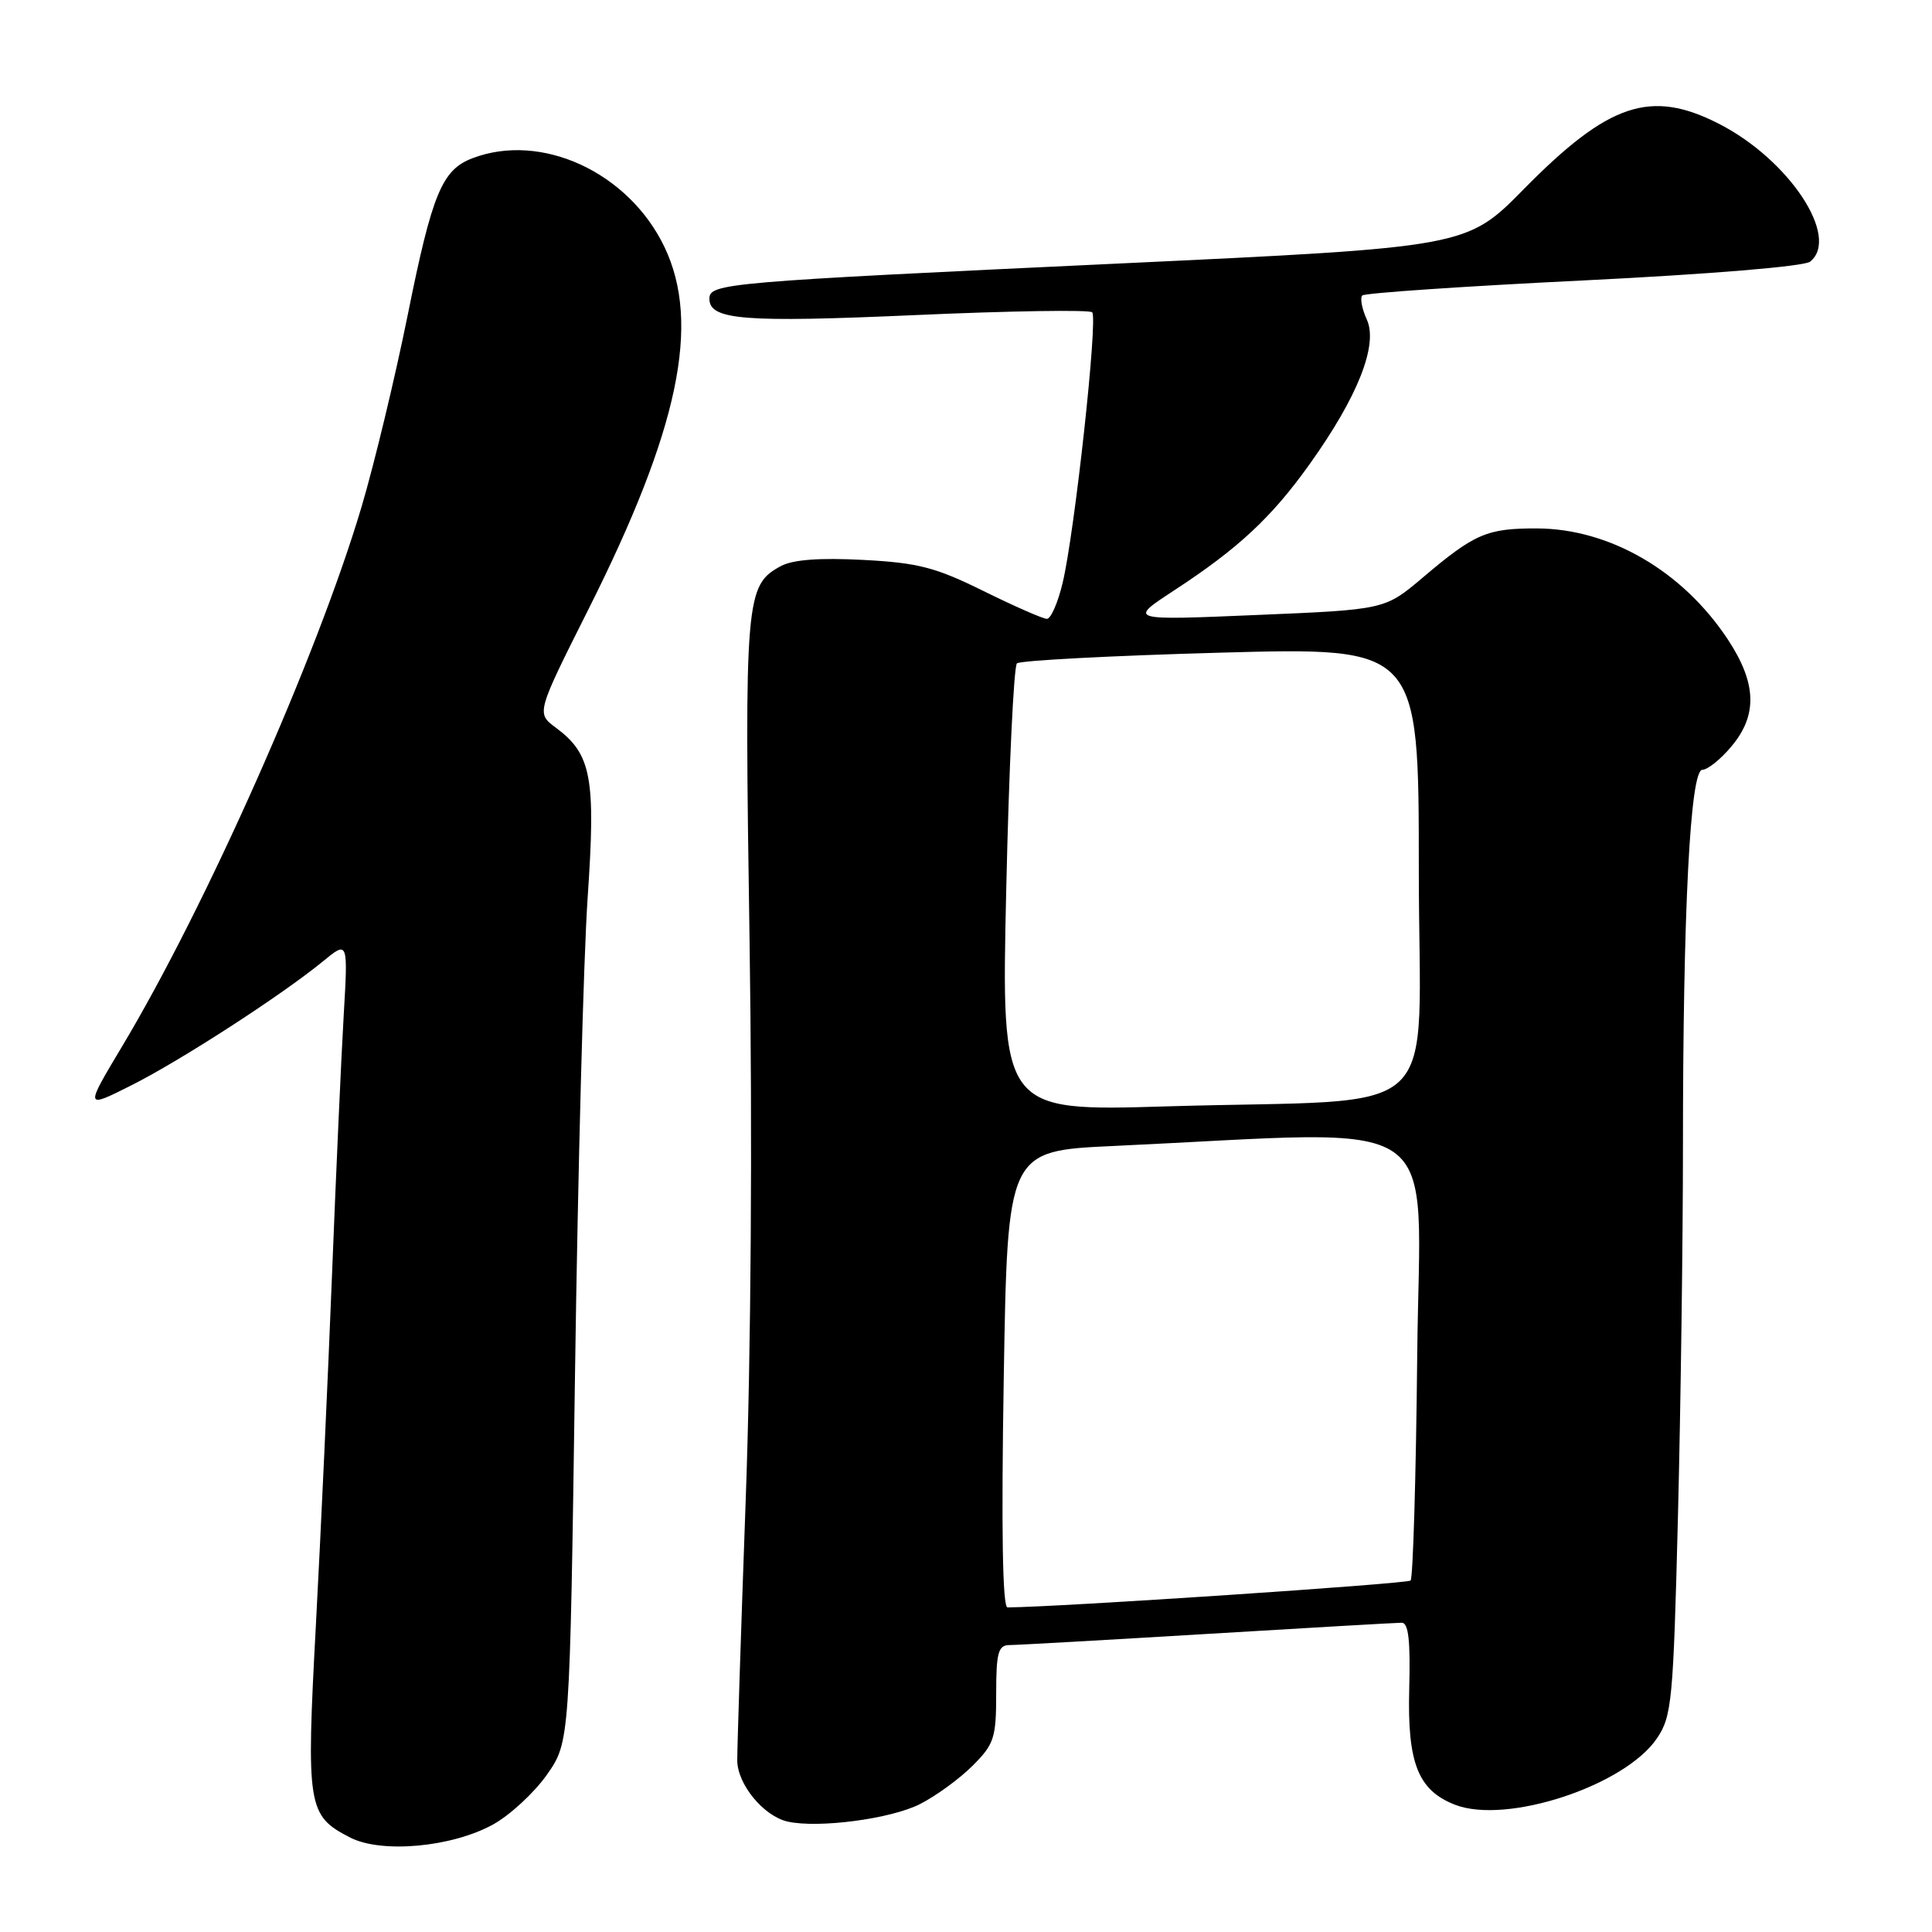 <?xml version="1.0" encoding="UTF-8" standalone="no"?>
<!DOCTYPE svg PUBLIC "-//W3C//DTD SVG 1.1//EN" "http://www.w3.org/Graphics/SVG/1.1/DTD/svg11.dtd" >
<svg xmlns="http://www.w3.org/2000/svg" xmlns:xlink="http://www.w3.org/1999/xlink" version="1.1" viewBox="0 0 256 256">
 <g >
 <path fill="currentColor"
d=" M 65.34 241.75 C 67.58 240.51 70.78 237.55 72.46 235.17 C 75.50 230.83 75.50 230.83 76.19 182.17 C 76.57 155.40 77.32 126.99 77.86 119.04 C 78.96 103.03 78.38 99.93 73.65 96.42 C 71.06 94.50 71.06 94.50 77.98 80.72 C 89.95 56.89 92.89 42.88 88.05 32.74 C 83.32 22.84 71.75 17.48 62.62 20.96 C 58.57 22.49 57.27 25.63 54.04 41.66 C 52.36 49.99 49.60 61.46 47.91 67.15 C 42.06 86.85 27.30 120.10 16.15 138.70 C 11.24 146.91 11.24 146.91 17.37 143.83 C 23.89 140.56 37.32 131.87 42.81 127.37 C 46.12 124.65 46.12 124.65 45.54 134.58 C 45.22 140.03 44.52 155.53 43.99 169.00 C 43.46 182.47 42.50 203.30 41.86 215.27 C 40.56 239.43 40.74 240.58 46.39 243.48 C 50.55 245.62 59.88 244.77 65.34 241.75 Z  M 121.90 239.05 C 124.03 237.97 127.17 235.68 128.88 233.96 C 131.73 231.12 132.00 230.28 132.00 224.42 C 132.00 218.98 132.27 218.00 133.75 217.98 C 134.71 217.98 146.53 217.31 160.00 216.50 C 173.47 215.69 185.05 215.02 185.73 215.02 C 186.63 215.00 186.90 217.37 186.73 223.79 C 186.47 233.63 187.90 237.23 192.80 239.14 C 199.62 241.79 215.31 236.63 219.56 230.33 C 221.53 227.40 221.72 225.43 222.34 200.84 C 222.70 186.35 223.00 164.33 223.00 151.91 C 223.00 120.71 223.96 102.00 225.57 102.00 C 226.26 102.00 227.99 100.62 229.41 98.92 C 232.92 94.75 232.77 90.51 228.92 84.69 C 222.94 75.66 213.30 70.06 203.68 70.02 C 197.03 70.00 195.41 70.69 188.50 76.55 C 183.50 80.78 183.50 80.78 166.50 81.49 C 149.50 82.21 149.50 82.21 155.52 78.27 C 164.09 72.67 168.49 68.58 173.57 61.45 C 179.93 52.54 182.63 45.69 181.11 42.34 C 180.46 40.91 180.19 39.48 180.51 39.15 C 180.84 38.83 194.02 37.93 209.80 37.16 C 226.61 36.33 239.06 35.30 239.85 34.67 C 243.87 31.45 237.08 21.17 227.78 16.41 C 218.73 11.78 213.16 13.64 201.92 25.05 C 194.34 32.75 194.34 32.75 148.42 34.91 C 96.02 37.37 94.00 37.54 94.00 39.59 C 94.00 42.40 98.54 42.76 121.29 41.75 C 133.82 41.19 144.36 41.03 144.72 41.38 C 145.50 42.17 142.40 70.59 140.80 77.25 C 140.18 79.86 139.24 82.00 138.72 82.00 C 138.20 82.00 134.43 80.34 130.33 78.32 C 123.96 75.17 121.64 74.57 114.36 74.19 C 108.63 73.89 105.08 74.15 103.49 75.00 C 98.77 77.53 98.63 79.19 99.32 124.59 C 99.71 150.60 99.52 179.27 98.81 198.75 C 98.18 216.21 97.68 231.75 97.69 233.28 C 97.72 236.45 101.20 240.66 104.37 241.37 C 108.46 242.28 118.06 241.01 121.90 239.05 Z  M 133.00 182.75 C 133.50 152.50 133.50 152.50 147.50 151.85 C 192.46 149.77 188.12 146.79 187.79 179.53 C 187.63 195.65 187.23 209.10 186.91 209.43 C 186.47 209.86 140.27 212.95 133.50 212.99 C 132.84 213.00 132.67 202.59 133.00 182.75 Z  M 133.33 117.93 C 133.69 101.81 134.33 88.29 134.75 87.90 C 135.16 87.52 147.31 86.88 161.75 86.48 C 188.00 85.76 188.00 85.76 188.00 115.28 C 188.00 149.40 192.18 145.48 154.59 146.60 C 132.67 147.26 132.67 147.26 133.33 117.93 Z "/>
</g>
</svg>